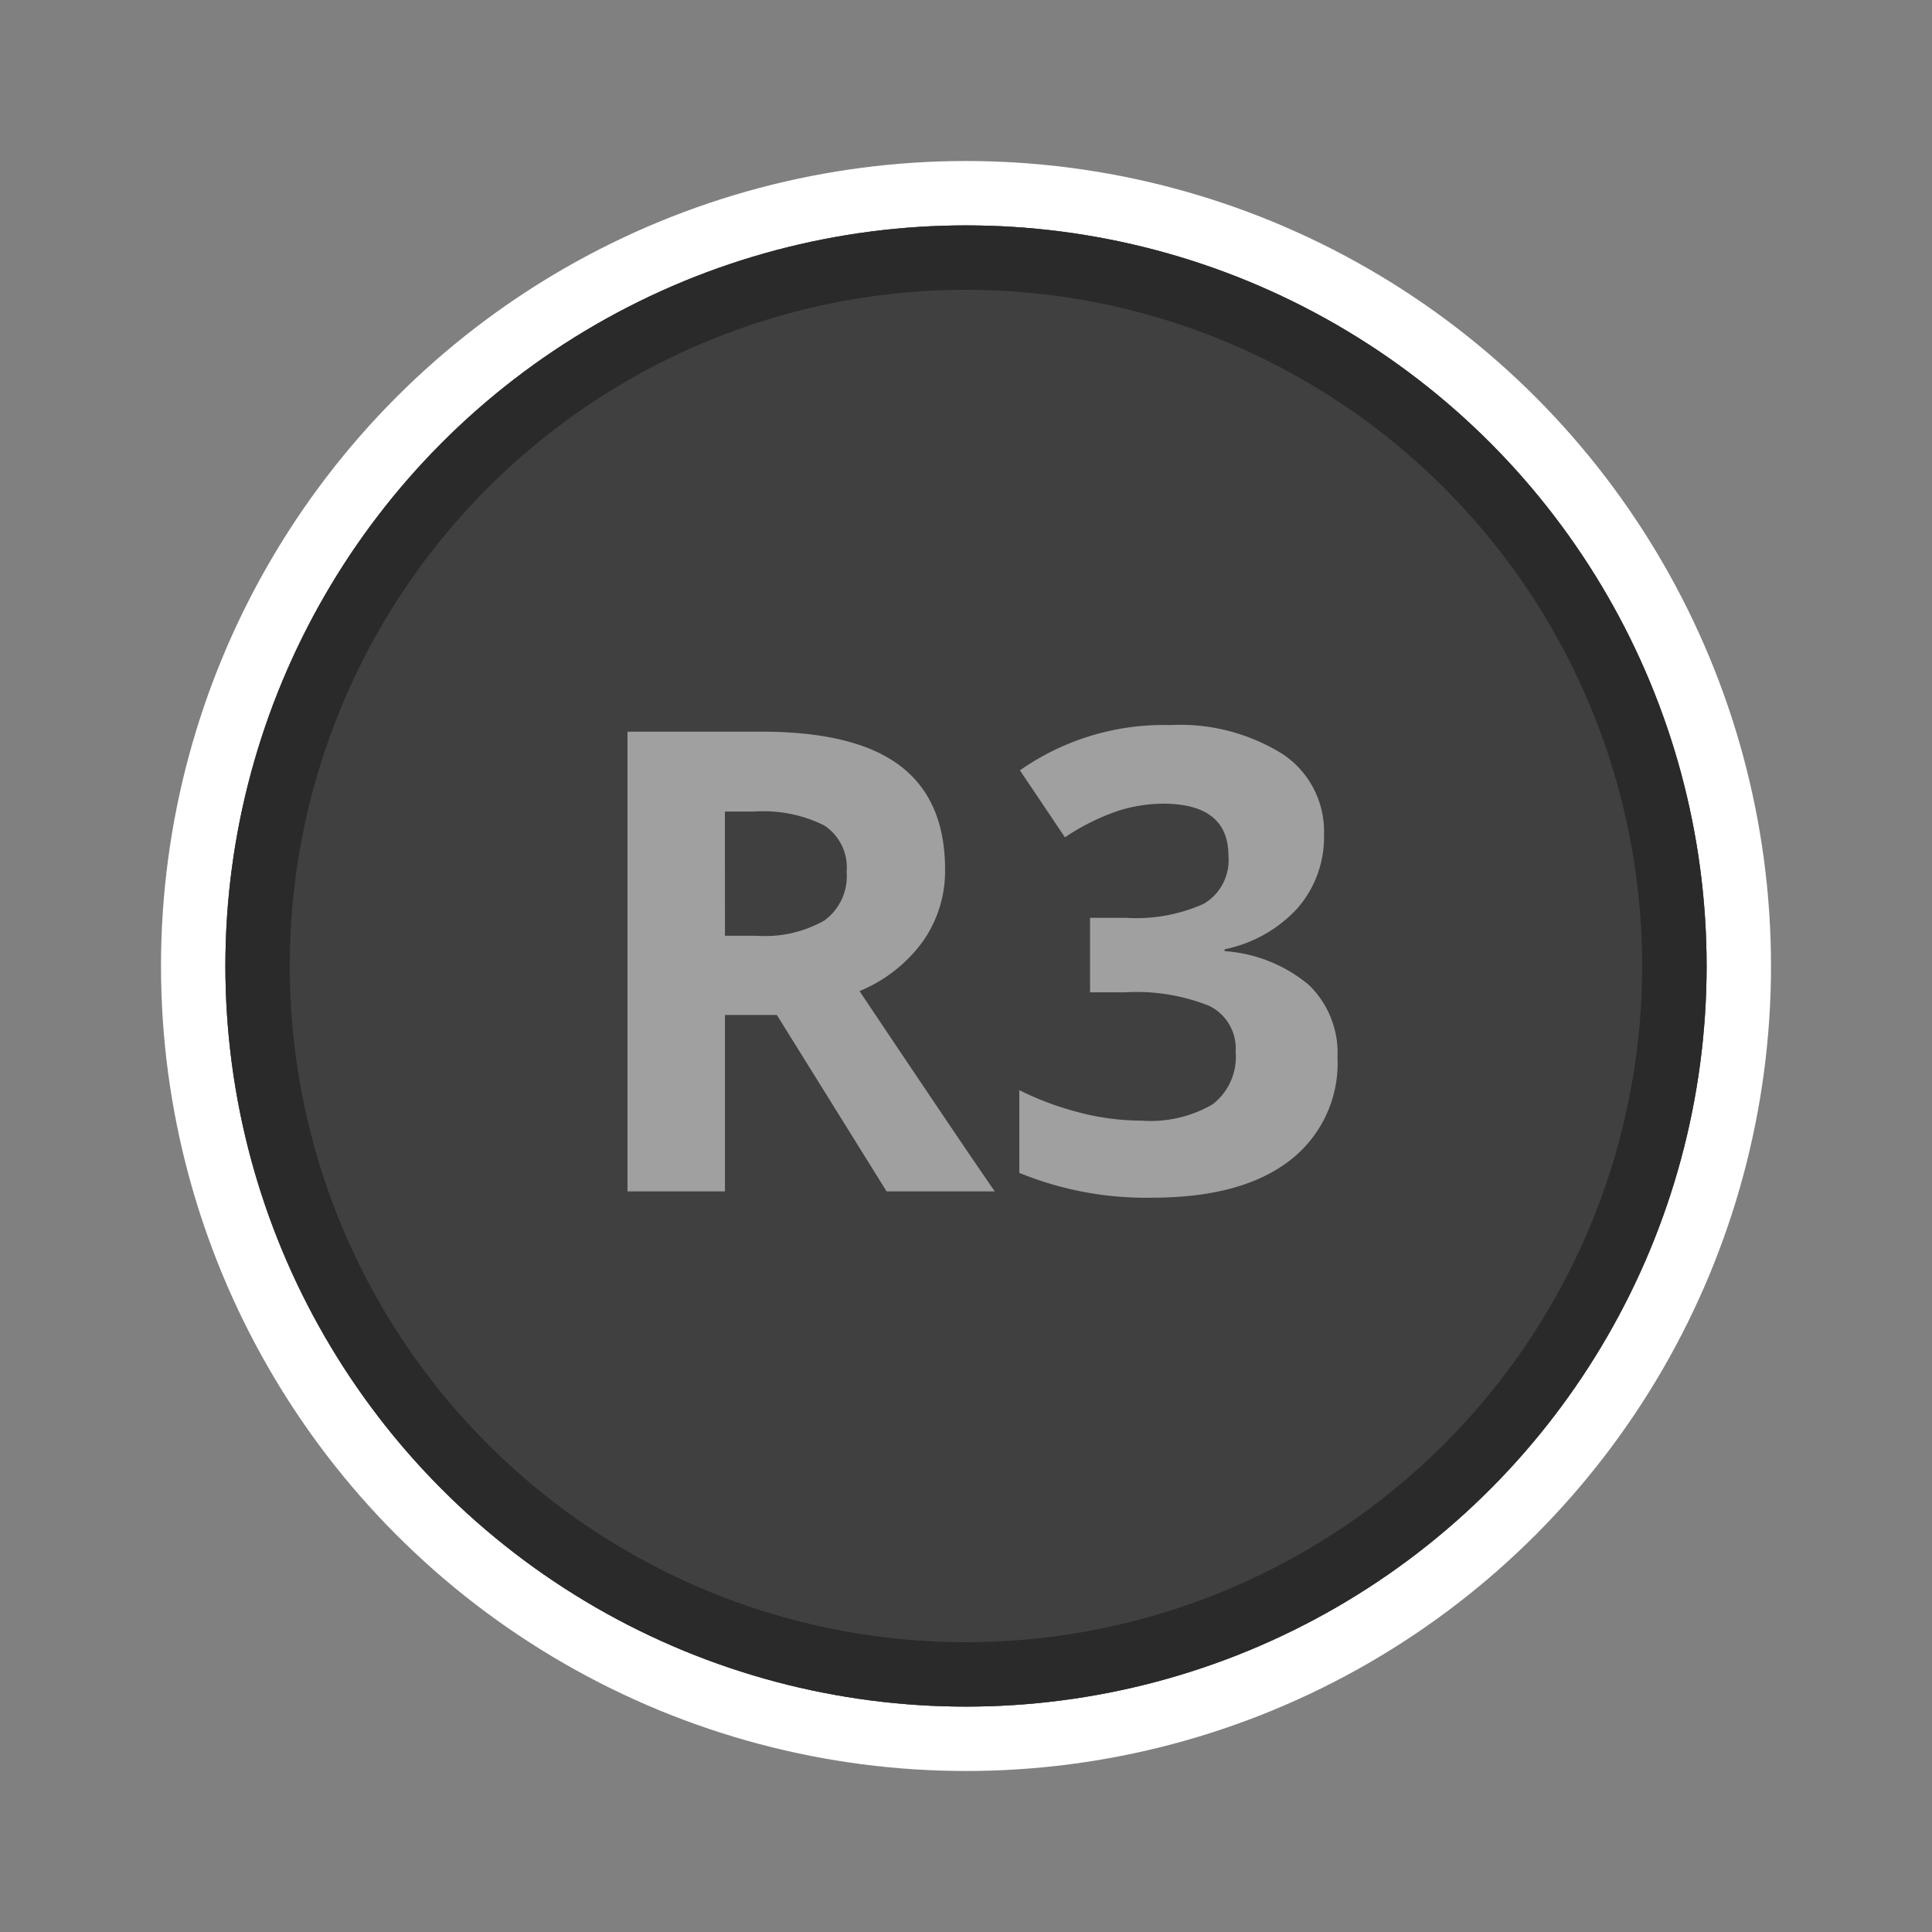 <svg xmlns="http://www.w3.org/2000/svg" xmlns:xlink="http://www.w3.org/1999/xlink" width="120" height="120" viewBox="0 0 120 120">
  <rect x="0" y="0" width="120" height="120" fill="#808080" stroke="none"/>
  <defs>
    <clipPath id="clip-Button_-_PS_R3_2">
      <rect width="120" height="120"/>
    </clipPath>
  </defs>
  <g id="Button_-_PS_R3_2" data-name="Button - PS R3 – 2" clip-path="url(#clip-Button_-_PS_R3_2)">
    <g id="Border_white_-_outer" data-name="Border white - outer" transform="translate(10 10)">
      <g id="Border_white_-_outer-2" data-name="Border white - outer" fill="none" stroke="#fff" stroke-width="4">
        <circle cx="50" cy="50" r="50" stroke="none"/>
        <circle cx="50" cy="50" r="48" fill="none"/>
      </g>
    </g>
    <g id="Border_white_-_inner" data-name="Border white - inner" transform="translate(18 18)">
      <g id="Border_white_-_inner-2" data-name="Border white - inner" fill="none" stroke="#fff" stroke-width="4">
        <circle cx="42" cy="42" r="42" stroke="none"/>
        <circle cx="42" cy="42" r="44" fill="none"/>
      </g>
    </g>
    <g id="Button_-_Base" data-name="Button - Base" transform="translate(14 14)">
      <g id="Button_-_Base-2" data-name="Button - Base" fill="#404040" stroke="#2a2a2a" stroke-width="8">
        <circle cx="46" cy="46" r="46" stroke="none"/>
        <circle cx="46" cy="46" r="42" fill="none"/>
      </g>
    </g>
    <g id="Button_-_Top" data-name="Button - Top" transform="translate(18 18)">
      <path id="Button_-_Top-2" data-name="Button - Top" d="M42,0A42,42,0,1,1,12.3,12.3,42,42,0,0,1,42,0Z" fill="#404040"/>
    </g>
    <g id="Button_-_Top_Alt" data-name="Button - Top Alt" transform="translate(22 22)">
      <g id="Button_-_Top-3" data-name="Button - Top" fill="#404040" stroke="#404040" stroke-width="8">
        <circle cx="38" cy="38" r="38" stroke="none"/>
        <circle cx="38" cy="38" r="34" fill="none"/>
      </g>
    </g>
    <path id="Path_84" data-name="Path 84" d="M-14.971-15.879h1.953a7.472,7.472,0,0,0,4.238-.957,3.416,3.416,0,0,0,1.367-3.008,3.125,3.125,0,0,0-1.4-2.891,8.474,8.474,0,0,0-4.326-.859h-1.836Zm0,4.922V0h-6.055V-28.555h8.32q5.82,0,8.613,2.119T-1.3-20a7.576,7.576,0,0,1-1.387,4.482,9.175,9.175,0,0,1-3.926,3.076Q-.166-2.812,1.787,0H-4.932l-6.816-10.957ZM22.236-22.168a6.719,6.719,0,0,1-1.621,4.551,8.4,8.4,0,0,1-4.551,2.578v.117a9.094,9.094,0,0,1,5.234,2.1,5.882,5.882,0,0,1,1.777,4.5A7.628,7.628,0,0,1,20.088-1.9Q17.1.391,11.553.391A20.725,20.725,0,0,1,3.311-1.152V-6.289A18.628,18.628,0,0,0,6.963-4.922a15.369,15.369,0,0,0,3.945.527A7.672,7.672,0,0,0,15.322-5.41a3.727,3.727,0,0,0,1.426-3.262,2.946,2.946,0,0,0-1.641-2.852,12.138,12.138,0,0,0-5.234-.84H7.705v-4.629H9.912a10.264,10.264,0,0,0,4.854-.869A3.139,3.139,0,0,0,16.3-20.84q0-3.242-4.062-3.242a9.3,9.3,0,0,0-2.861.469,13.977,13.977,0,0,0-3.232,1.621L3.35-26.152a15.519,15.519,0,0,1,9.316-2.812,12.03,12.03,0,0,1,7,1.8A5.763,5.763,0,0,1,22.236-22.168Z" transform="translate(60 74)" fill="#fff" opacity="0.5"/>
  </g>
</svg>
